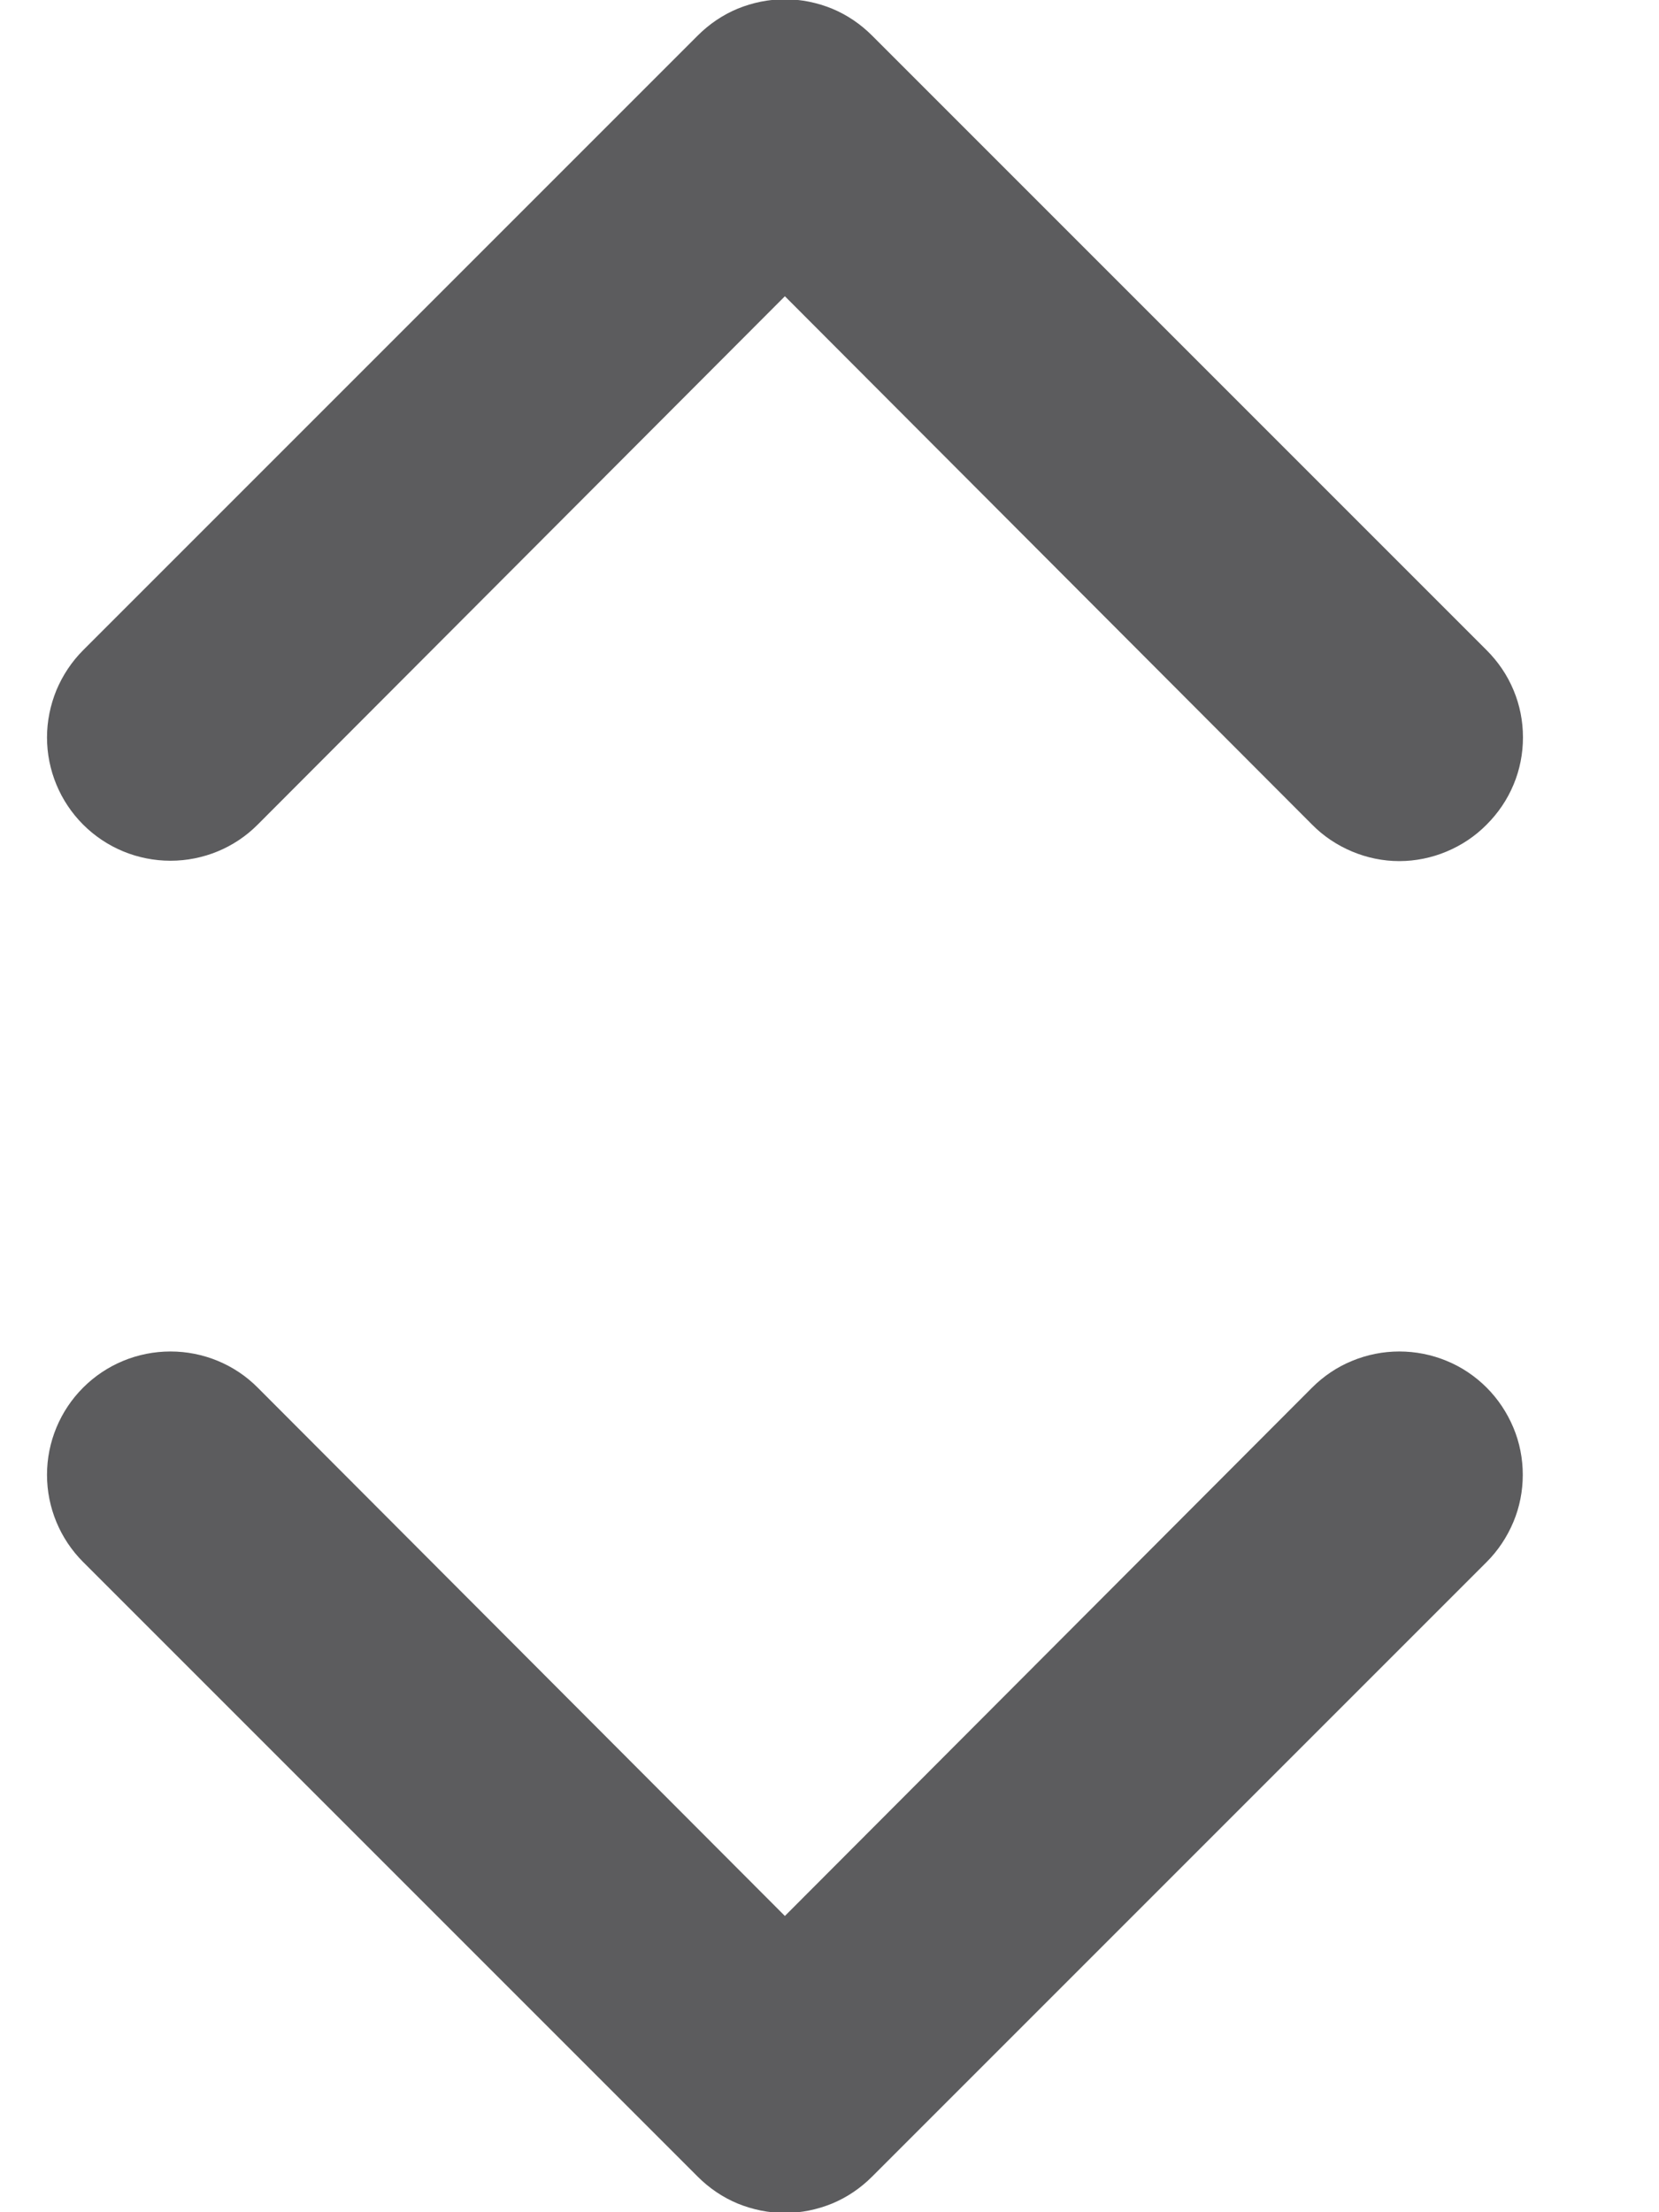 <svg width="9" height="12" viewBox="0 0 9 12" fill="none" xmlns="http://www.w3.org/2000/svg">
<path d="M7.118 7.527L4.258 10.393L1.398 7.527C1.273 7.401 1.102 7.331 0.925 7.331C0.747 7.331 0.577 7.401 0.451 7.527C0.326 7.652 0.255 7.822 0.255 8C0.255 8.178 0.326 8.348 0.451 8.473L3.785 11.807C3.847 11.869 3.92 11.919 4.002 11.953C4.083 11.986 4.17 12.004 4.258 12.004C4.346 12.004 4.433 11.986 4.514 11.953C4.596 11.919 4.669 11.869 4.731 11.807L8.065 8.473C8.127 8.411 8.176 8.337 8.21 8.256C8.244 8.175 8.261 8.088 8.261 8C8.261 7.912 8.244 7.825 8.21 7.744C8.176 7.663 8.127 7.589 8.065 7.527C8.003 7.465 7.929 7.415 7.848 7.382C7.766 7.348 7.679 7.331 7.591 7.331C7.504 7.331 7.417 7.348 7.335 7.382C7.254 7.415 7.18 7.465 7.118 7.527ZM1.398 4.473L4.258 1.607L7.118 4.473C7.18 4.536 7.254 4.585 7.335 4.619C7.416 4.653 7.503 4.671 7.591 4.671C7.679 4.671 7.767 4.653 7.848 4.619C7.929 4.585 8.003 4.536 8.065 4.473C8.127 4.411 8.177 4.338 8.211 4.256C8.245 4.175 8.262 4.088 8.262 4C8.262 3.912 8.245 3.825 8.211 3.744C8.177 3.662 8.127 3.589 8.065 3.527L4.731 0.193C4.669 0.131 4.596 0.081 4.514 0.047C4.433 0.014 4.346 -0.004 4.258 -0.004C4.17 -0.004 4.083 0.014 4.002 0.047C3.92 0.081 3.847 0.131 3.785 0.193L0.451 3.527C0.389 3.589 0.34 3.663 0.306 3.744C0.273 3.825 0.255 3.912 0.255 4C0.255 4.178 0.326 4.348 0.451 4.473C0.577 4.599 0.747 4.669 0.925 4.669C1.102 4.669 1.273 4.599 1.398 4.473Z" fill="#5C5C5E"/>
</svg>
